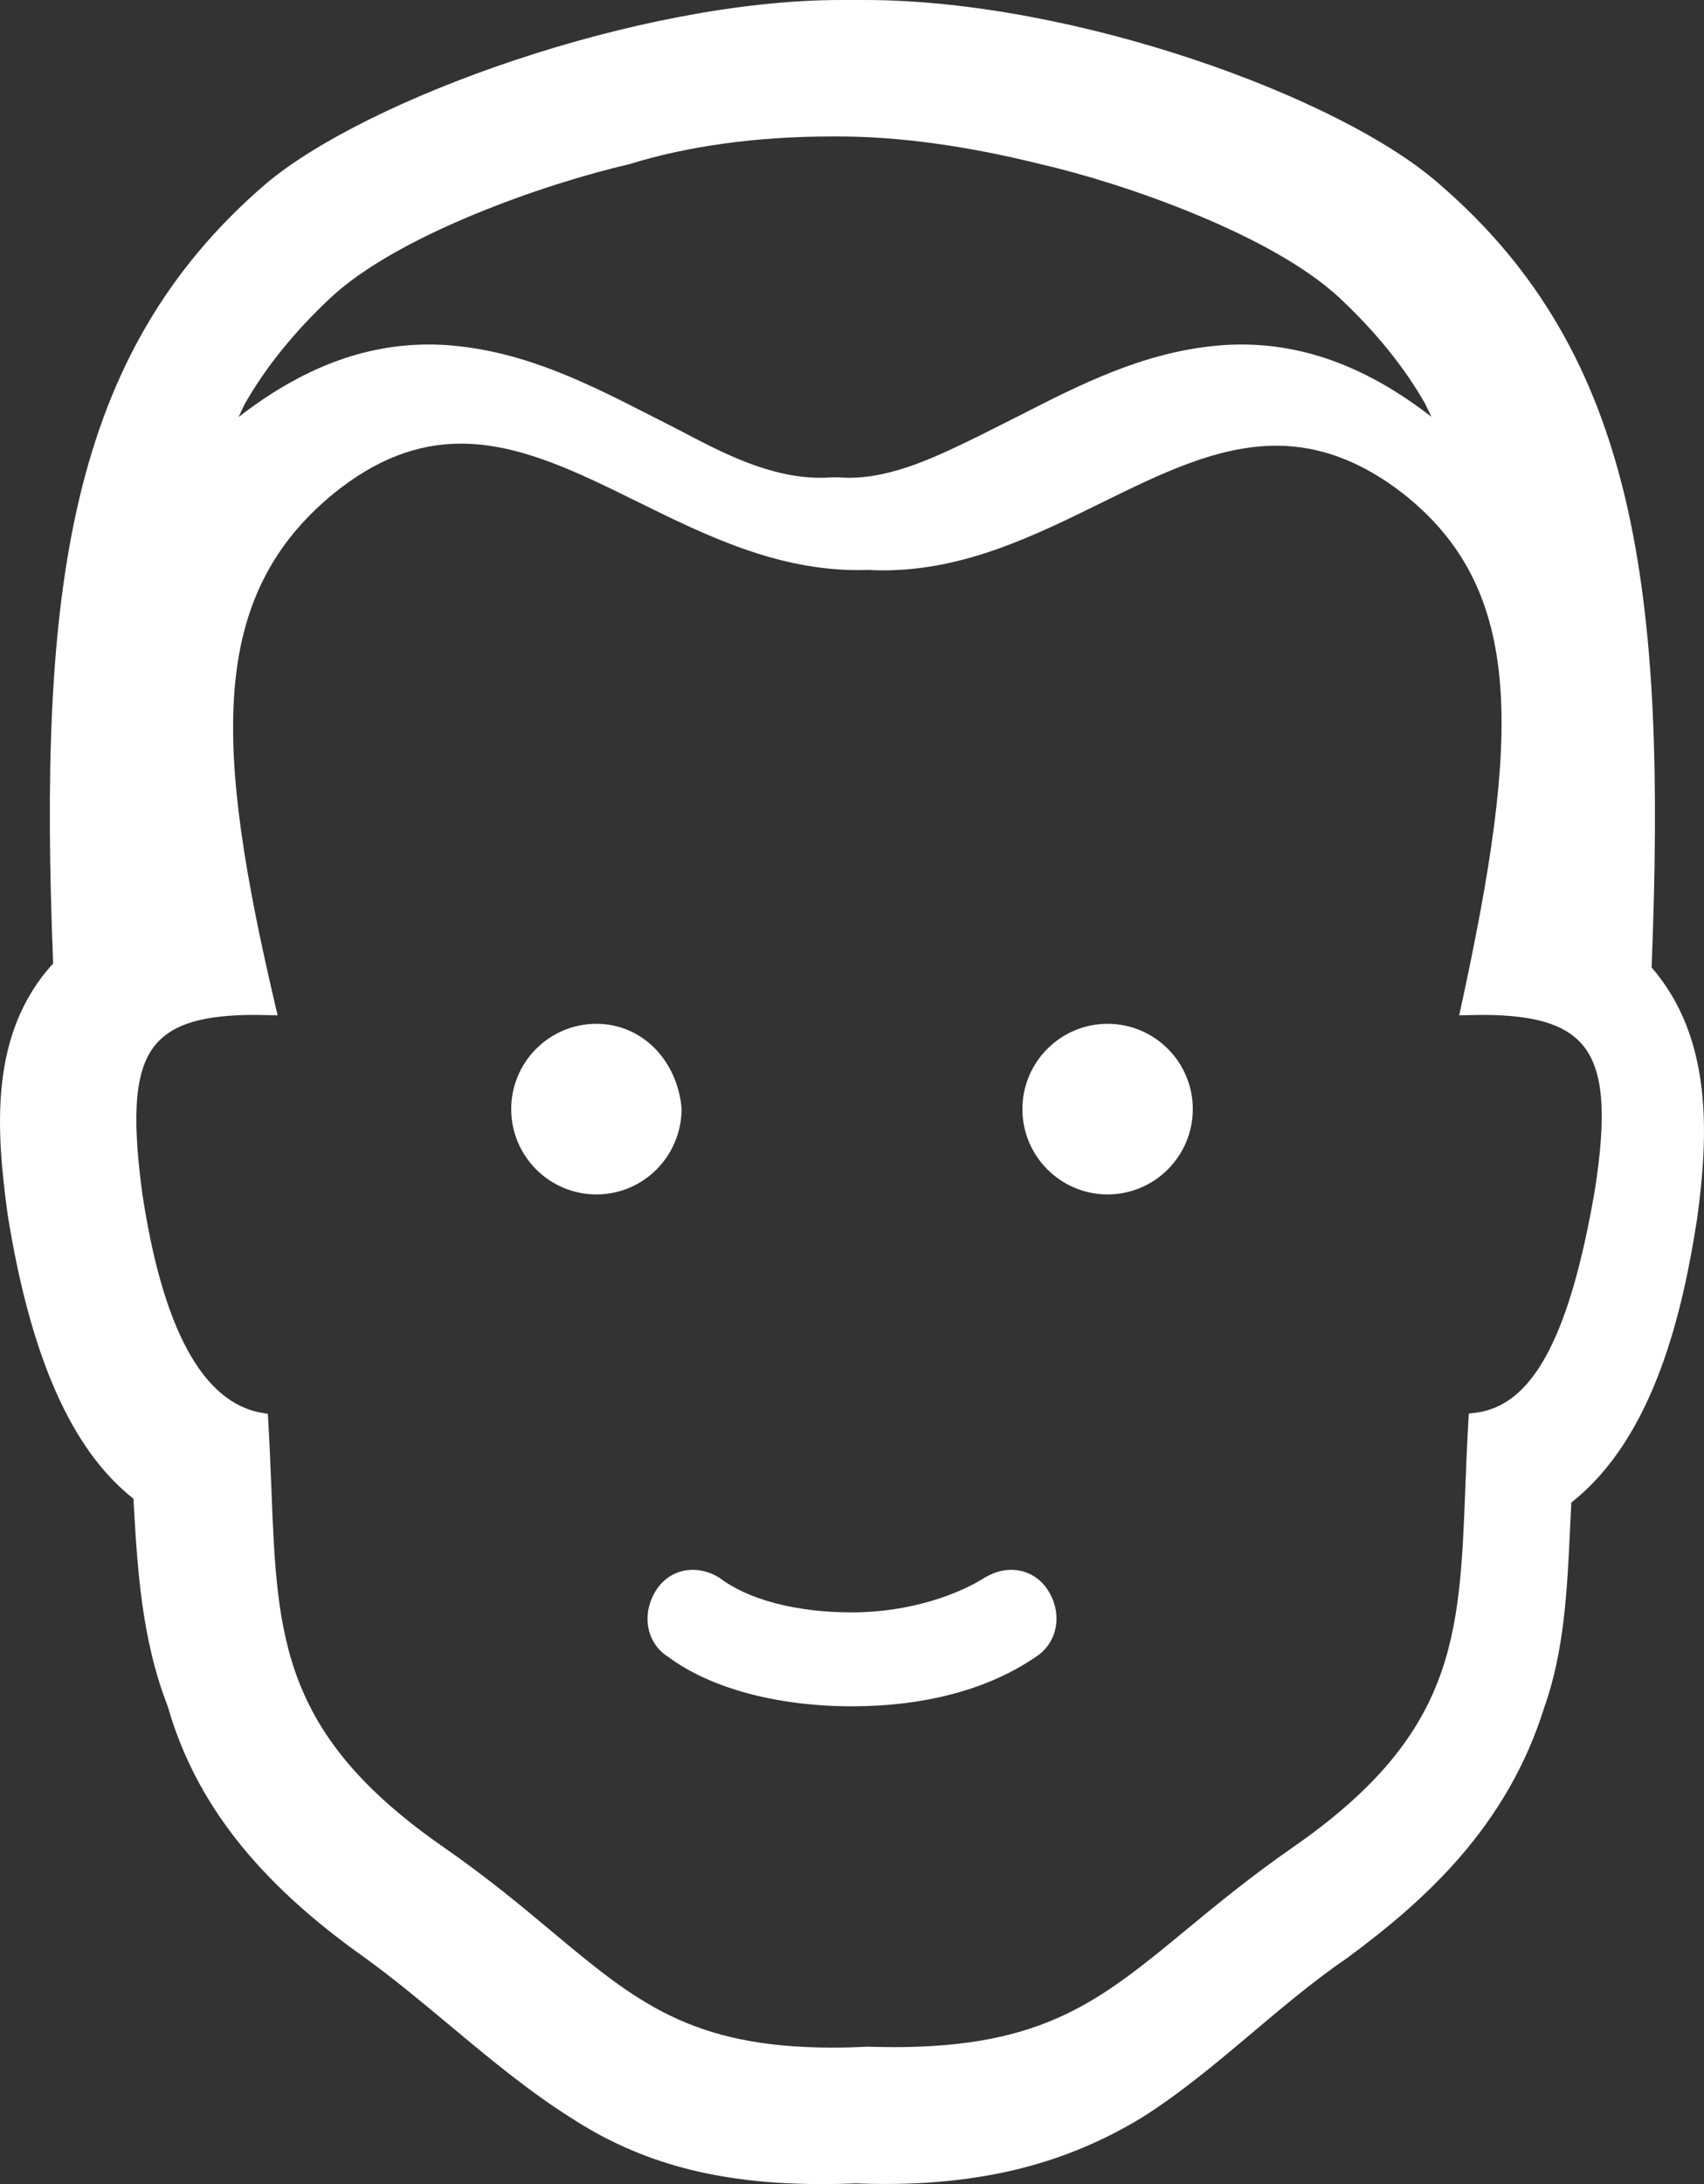 <?xml version="1.0" encoding="UTF-8"?>
<svg width="32px" height="41px" viewBox="0 0 32 41" version="1.1" xmlns="http://www.w3.org/2000/svg" xmlns:xlink="http://www.w3.org/1999/xlink">
    <rect x="0" y="0" width="32" height="41" fill="#333333" stroke="none"/>
    <!-- Generator: Sketch 50.2 (55047) - http://www.bohemiancoding.com/sketch -->
    <title>Fill 49</title>
    <desc>Created with Sketch.</desc>
    <defs></defs>
    <g id="Bonos" stroke="none" stroke-width="1" fill="none" fill-rule="evenodd">
        <g id="10.A.Bonos---consultas-anteriores-Copy" transform="translate(-27, -193)" fill="#FFFFFF">
            <g id="ui/beneficiario" transform="translate(16, 187)">
                <g id="Beneficiario-VERTICAL-Copy-3">
                    <g id="icono-martin" transform="translate(11, 6)">
                        <path d="M11.2,22.422 C10.318,22.422 9.6,21.704 9.6,20.82 C9.6,19.937 10.318,19.219 11.2,19.219 C12.044,19.219 12.717,19.888 12.8,20.808 C12.801,21.704 12.083,22.422 11.2,22.422 Z M20.8,22.422 C19.918,22.422 19.2,21.704 19.2,20.82 C19.2,19.937 19.918,19.219 20.8,19.219 C21.682,19.219 22.4,19.937 22.4,20.82 C22.4,21.704 21.682,22.422 20.8,22.422 Z M16,32.031 C14.601,32.031 13.346,31.695 12.556,31.108 C12.153,30.862 12.039,30.334 12.301,29.885 C12.456,29.621 12.714,29.469 13.01,29.469 C13.179,29.469 13.35,29.52 13.504,29.614 C14.052,30.033 14.957,30.268 15.999,30.268 C17.083,30.268 17.997,29.931 18.492,29.616 L18.524,29.596 L18.529,29.596 C18.675,29.513 18.833,29.469 18.99,29.469 C19.286,29.469 19.546,29.622 19.7,29.885 C19.962,30.333 19.847,30.861 19.435,31.114 C18.557,31.713 17.367,32.031 16,32.031 Z M15.752,8.961 C15.823,8.967 15.884,8.969 15.945,8.969 C16.785,8.969 17.626,8.556 18.44,8.156 L19.131,7.808 C20.272,7.225 21.451,6.622 22.828,6.491 C22.991,6.474 23.152,6.467 23.311,6.467 C24.535,6.467 25.704,6.912 26.88,7.824 L26.765,7.582 C26.379,6.902 25.839,6.232 25.164,5.6 C23.897,4.409 21.113,3.443 19.552,3.084 C18.16,2.738 16.882,2.562 15.751,2.562 L15.61,2.562 C14.218,2.562 12.908,2.742 11.819,3.082 C10.247,3.443 7.464,4.409 6.197,5.6 C5.521,6.235 4.981,6.906 4.592,7.591 L4.48,7.829 C5.666,6.91 6.833,6.467 8.053,6.467 C8.212,6.467 8.372,6.474 8.535,6.491 C9.914,6.622 11.095,7.227 12.237,7.81 L12.759,8.076 C13.556,8.496 14.452,8.969 15.406,8.969 C15.471,8.969 15.537,8.967 15.603,8.962 L15.607,8.961 L15.752,8.961 Z M4.784,19.052 C3.838,19.052 3.271,19.215 2.946,19.581 C2.544,20.034 2.464,20.846 2.669,22.383 C3.051,24.946 3.811,26.34 4.929,26.524 L5.03,26.541 L5.036,26.641 C5.063,27.103 5.081,27.54 5.097,27.955 C5.205,30.73 5.276,32.563 8.351,34.69 C9.156,35.25 9.799,35.786 10.365,36.26 C11.936,37.571 12.974,38.438 15.635,38.438 C15.846,38.438 16.067,38.432 16.301,38.421 C16.477,38.426 16.637,38.429 16.792,38.429 C19.607,38.429 20.67,37.552 22.278,36.225 C22.837,35.763 23.471,35.241 24.262,34.69 C27.338,32.563 27.409,30.729 27.517,27.953 C27.533,27.538 27.55,27.102 27.577,26.641 L27.583,26.535 L27.69,26.523 C28.771,26.405 29.467,25.127 29.944,22.378 C30.181,20.897 30.111,20.067 29.71,19.604 C29.38,19.222 28.8,19.052 27.829,19.052 C27.744,19.052 27.403,19.06 27.403,19.06 L27.437,18.903 C28.541,13.817 28.658,11.076 26.336,9.255 C25.56,8.658 24.785,8.367 23.968,8.367 C22.861,8.367 21.797,8.891 20.671,9.445 C19.409,10.065 18.105,10.706 16.585,10.707 L16.584,10.707 C16.49,10.707 16.396,10.704 16.3,10.699 C16.247,10.701 16.183,10.702 16.119,10.702 C14.578,10.703 13.251,10.049 11.968,9.417 C10.832,8.857 9.759,8.328 8.656,8.328 C7.829,8.328 7.052,8.631 6.279,9.254 C3.889,11.199 4.032,14.028 5.176,18.901 L5.213,19.06 C5.213,19.06 4.869,19.052 4.784,19.052 Z M15.438,41 C13.496,41 12.04,40.615 10.715,39.751 C9.921,39.251 9.168,38.623 8.441,38.016 C7.922,37.583 7.384,37.135 6.847,36.747 C4.839,35.327 3.664,33.829 3.151,32.034 C2.654,30.76 2.578,29.425 2.506,28.134 C1.345,27.22 0.572,25.475 0.144,22.801 C-0.075,21.206 -0.205,19.4 0.998,18.087 C0.718,11.068 1.274,6.655 4.979,3.462 C6.86,1.86 11.991,0 15.791,0 L16.233,0 C20.182,0 25.194,1.828 27.038,3.463 C30.744,6.658 31.299,11.096 31.016,18.161 C32.156,19.478 32.089,21.278 31.872,22.869 C31.609,24.574 31.079,26.971 29.509,28.205 L29.484,28.711 C29.432,29.829 29.378,30.986 29.004,32.041 C28.302,34.3 26.743,35.688 25.312,36.746 C24.681,37.177 24.09,37.676 23.519,38.158 C22.859,38.714 22.176,39.29 21.441,39.753 C20.043,40.602 18.514,40.997 16.623,40.998 C16.442,40.998 16.259,40.994 16.074,40.987 C15.866,40.996 15.65,41 15.438,41 Z" id="Fill-49"></path>
                    </g>
                </g>
            </g>
        </g>
    </g>
</svg>
